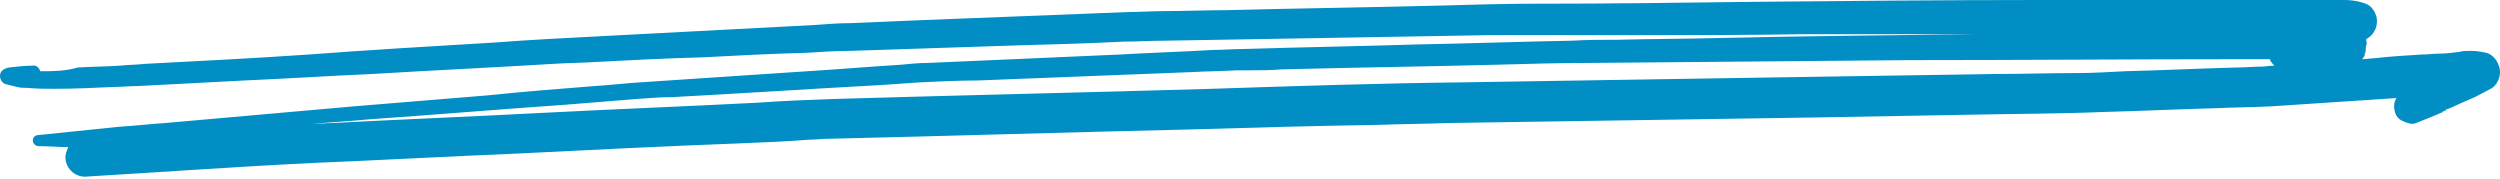 <svg width="252" height="18" viewBox="0 0 252 18" fill="#008ec4" xmlns="http://www.w3.org/2000/svg">
<path d="M5.467 8.951C7.44 8.951 9.507 8.858 11.48 8.765C12.326 8.765 13.078 8.672 13.923 8.672C17.494 8.485 21.064 8.299 24.634 8.112C28.956 7.926 33.184 7.646 37.505 7.459C43.612 7.087 49.719 6.807 55.826 6.434C57.236 6.341 58.645 6.341 60.054 6.247C63.624 6.061 67.195 5.874 70.765 5.781C74.335 5.595 77.905 5.408 81.475 5.315C82.885 5.222 84.294 5.128 85.703 5.128C91.341 4.942 97.072 4.755 102.709 4.569C106.185 4.476 109.661 4.382 113.231 4.196C114.641 4.196 115.956 4.103 117.365 4.103C122.815 4.009 128.358 3.916 133.807 3.823C139.256 3.73 144.612 3.636 150.061 3.543C151.47 3.543 152.88 3.543 154.383 3.543C157.953 3.543 161.429 3.543 165 3.543C170.543 3.543 175.992 3.543 181.535 3.45C183.32 3.45 185.105 3.45 186.891 3.45C190.649 3.45 194.407 3.45 198.165 3.45C198.447 3.45 198.823 3.45 199.104 3.45C190.649 3.543 182.099 3.636 173.643 3.823C170.073 3.916 166.597 3.916 163.027 4.009C161.523 4.009 159.926 4.009 158.423 4.103C153.255 4.196 148.182 4.382 143.015 4.476C137.096 4.662 131.177 4.755 125.257 4.942C124.224 4.942 123.284 5.035 122.251 5.035C119.057 5.222 115.956 5.315 112.762 5.501C106.373 5.781 99.984 6.061 93.595 6.341C92.656 6.341 91.716 6.434 90.777 6.527C87.676 6.714 84.482 6.993 81.381 7.18C75.744 7.553 70.201 7.926 64.564 8.299C63.061 8.392 61.463 8.578 59.96 8.672C56.39 8.951 52.82 9.231 49.25 9.604C44.74 9.977 40.136 10.35 35.626 10.723C29.331 11.283 22.943 11.842 16.648 12.401C15.145 12.495 13.641 12.681 12.044 12.774C9.32 13.054 6.595 13.334 3.87 13.614C3.588 13.614 3.307 13.8 3.307 14.173C3.307 14.453 3.588 14.732 3.87 14.732C4.904 14.732 5.843 14.826 6.877 14.826C6.689 15.292 6.595 15.572 6.595 15.851C6.595 16.877 7.44 17.809 8.568 17.809C16.366 17.343 24.07 16.784 31.868 16.411C38.633 16.131 45.398 15.758 52.162 15.478C59.584 15.105 67.101 14.732 74.523 14.453C76.872 14.36 79.221 14.266 81.569 14.08C82.227 14.08 82.885 13.986 83.636 13.986C95.662 13.707 107.688 13.334 119.714 13.054C126.103 12.868 132.586 12.681 138.975 12.588C141.323 12.495 143.578 12.495 145.927 12.401C158.235 12.215 170.543 12.028 182.851 11.842C188.112 11.749 193.373 11.655 198.635 11.562C203.144 11.469 207.654 11.469 212.164 11.283C215.922 11.189 219.586 11.003 223.344 10.909C225.223 10.816 227.102 10.816 228.888 10.723C233.115 10.443 237.343 10.164 241.571 9.884C241.289 10.257 241.289 10.816 241.383 11.189C241.477 11.655 241.759 12.028 242.229 12.215C242.605 12.401 243.168 12.588 243.544 12.401C244.484 12.028 245.423 11.655 246.269 11.283C246.269 11.283 246.269 11.283 246.175 11.283C246.269 11.283 246.269 11.189 246.363 11.189C246.457 11.189 246.551 11.096 246.551 11.096H246.457C246.927 10.909 247.396 10.723 247.96 10.443C248.43 10.257 248.993 9.977 249.463 9.791C250.027 9.511 250.497 9.231 251.06 8.951C251.624 8.672 252 7.926 252 7.273C252 6.9 251.906 6.62 251.718 6.247C251.53 5.874 251.06 5.408 250.591 5.315C250.121 5.222 249.651 5.128 249.181 5.128C249.087 5.128 248.993 5.128 248.9 5.128C248.618 5.128 248.242 5.128 247.96 5.222C247.208 5.315 246.551 5.408 245.799 5.408C245.235 5.408 244.672 5.501 244.014 5.501C242.417 5.595 240.914 5.688 239.316 5.874C238.941 5.874 238.471 5.968 238.095 5.968C238.283 5.781 238.377 5.595 238.377 5.408C238.471 5.222 238.471 5.035 238.471 4.849C238.471 4.755 238.471 4.569 238.565 4.476C238.565 4.289 238.565 4.103 238.471 4.009C238.471 4.009 238.565 4.009 238.565 3.916C238.847 3.73 239.128 3.543 239.316 3.17C239.504 2.891 239.598 2.518 239.598 2.145C239.598 1.772 239.504 1.492 239.316 1.119C239.222 1.026 239.128 0.839 239.034 0.746C238.753 0.466 238.471 0.373 238.189 0.28C237.625 0.093 236.968 0 236.31 0C235.746 0 235.276 0 234.713 0C233.961 0 233.209 0 232.458 0C231.424 0 230.297 0 229.263 0C226.445 0 223.626 0 220.808 0C218.177 0 215.452 0 212.822 0C210.379 0 208.03 0 205.587 0C195.91 0 186.327 0.093 176.65 0.186C169.415 0.28 162.181 0.373 154.947 0.373C151.752 0.373 148.464 0.466 145.269 0.559C138.035 0.746 130.801 0.839 123.566 1.026C121.499 1.026 119.432 1.119 117.365 1.119C116.144 1.119 115.017 1.212 113.795 1.212C106.655 1.492 99.514 1.772 92.374 2.051C90.213 2.145 88.052 2.238 85.797 2.331C84.576 2.331 83.355 2.424 82.133 2.518C74.993 2.891 67.946 3.264 60.806 3.636C57.142 3.823 53.477 4.009 49.813 4.289C43.518 4.662 37.224 5.035 31.023 5.501C25.573 5.874 20.124 6.154 14.675 6.434C13.829 6.527 12.984 6.527 12.044 6.62C10.635 6.714 9.226 6.714 7.816 6.807C6.595 7.18 5.28 7.18 4.058 7.18C3.964 6.807 3.588 6.527 3.307 6.62C2.461 6.62 1.709 6.714 0.864 6.807C0.488 6.9 0.112 7.087 0.018 7.459C-0.076 7.926 0.206 8.392 0.582 8.485C0.958 8.578 1.334 8.672 1.709 8.765C2.085 8.858 2.367 8.858 2.743 8.858C3.682 8.951 4.528 8.951 5.467 8.951ZM225.317 5.968C226.445 5.968 227.666 5.968 228.794 5.968C228.888 6.247 229.075 6.434 229.263 6.62C228.794 6.62 228.324 6.714 227.948 6.714C227.102 6.714 226.257 6.807 225.411 6.807C221.653 6.9 217.989 7.087 214.231 7.18C212.54 7.273 210.849 7.366 209.157 7.366C206.527 7.366 203.802 7.459 201.171 7.459C195.065 7.553 189.052 7.646 182.945 7.739C171.106 7.926 159.362 8.112 147.524 8.299C139.069 8.392 130.613 8.672 122.157 8.951C109.473 9.324 96.696 9.604 84.012 9.977C81.475 10.07 78.939 10.164 76.402 10.35C69.168 10.723 61.933 11.003 54.699 11.376C47.652 11.749 40.512 12.028 33.465 12.401C32.808 12.401 32.15 12.495 31.492 12.495C33.371 12.308 35.344 12.215 37.224 12.028C43.894 11.562 50.565 11.003 57.236 10.537C59.584 10.35 61.933 10.164 64.188 9.977C65.409 9.884 66.631 9.791 67.758 9.791C74.805 9.418 81.757 8.951 88.71 8.578C90.025 8.485 91.434 8.392 92.75 8.299C94.723 8.205 96.696 8.112 98.575 8.112C105.715 7.832 112.856 7.553 119.996 7.273C121.593 7.18 123.191 7.18 124.694 7.087C125.07 7.087 125.539 7.087 125.915 7.087C127.043 7.087 128.17 7.087 129.203 6.993C136.344 6.807 143.578 6.714 150.719 6.527C154.007 6.434 157.295 6.341 160.584 6.341C171.2 6.247 181.911 6.154 192.528 6.061C203.614 6.061 214.513 5.968 225.317 5.968Z" fill="#008ec4"/>
</svg>

